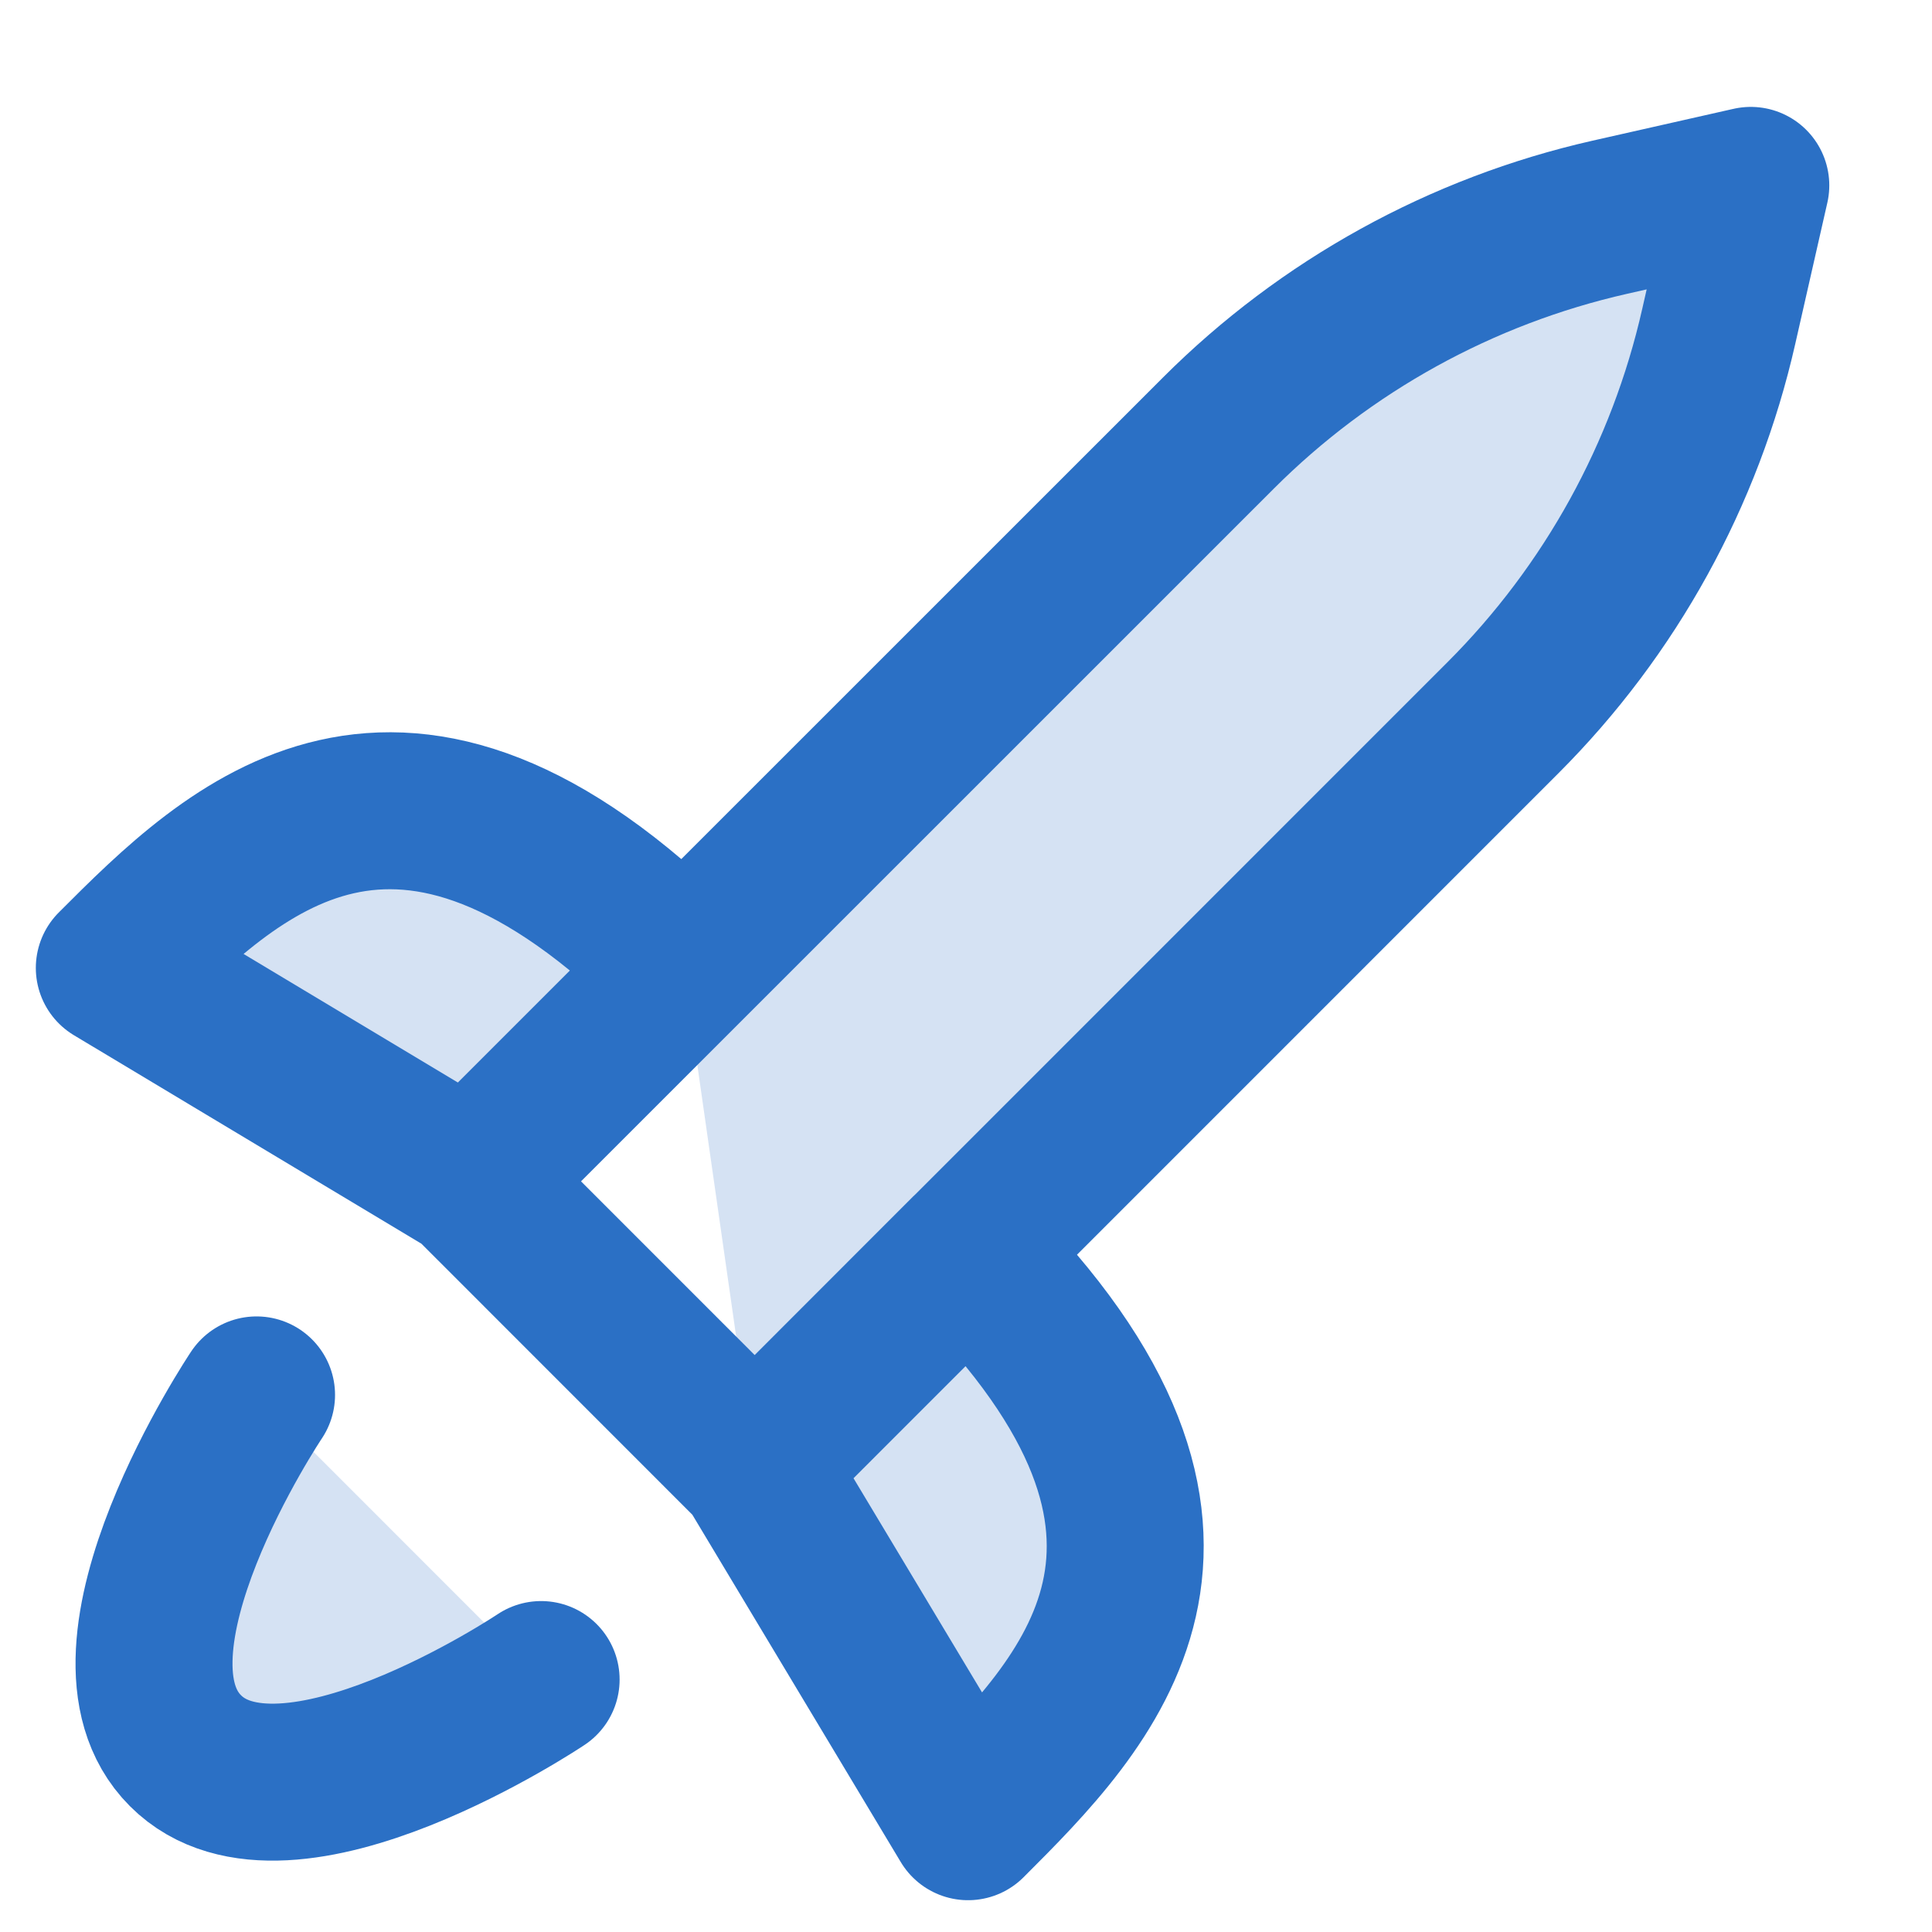 <svg width="24" height="24" viewBox="0 0 24 24" fill="none" xmlns="http://www.w3.org/2000/svg">
<mask id="mask0_4484_27394" style="mask-type:luminance" maskUnits="userSpaceOnUse" x="-3" y="-3" width="30" height="30">
<path d="M-3 -3H27V27H-3V-3Z" fill="white"/>
</mask>
<g mask="url(#mask0_4484_27394)">
<path d="M9.375 18.212L18.67 8.916C20.005 7.581 20.934 5.895 21.351 4.054L21.749 2.303L19.996 2.699C18.155 3.116 16.469 4.046 15.134 5.381L8.49 12.024M9.375 18.212L12.026 22.63C13.499 21.158 15.561 19.095 12.026 15.559L9.375 18.212ZM9.375 18.212L5.839 14.675L9.375 18.212ZM5.839 14.675L1.42 12.024C2.892 10.55 4.955 8.488 8.49 12.024M5.839 14.675L8.49 12.024L5.839 14.675ZM3.187 17.328C3.187 17.328 1.059 20.503 2.304 21.748C3.547 22.993 6.722 20.864 6.722 20.864" fill="#D5E2F3"/>
<path d="M9.375 18.212L18.67 8.916C20.005 7.581 20.934 5.895 21.351 4.054L21.749 2.303L19.996 2.699C18.155 3.116 16.469 4.046 15.134 5.381L8.49 12.024M9.375 18.212L12.026 22.63C13.499 21.158 15.561 19.095 12.026 15.559L9.375 18.212ZM9.375 18.212L5.839 14.675M8.49 12.024C4.955 8.488 2.892 10.55 1.42 12.024L5.839 14.675M8.49 12.024L5.839 14.675M3.187 17.328C3.187 17.328 1.059 20.503 2.304 21.748C3.547 22.993 6.722 20.864 6.722 20.864" stroke="#2B70C5" stroke-width="1.95" stroke-linecap="round" stroke-linejoin="round"/>
</g>
</svg>
